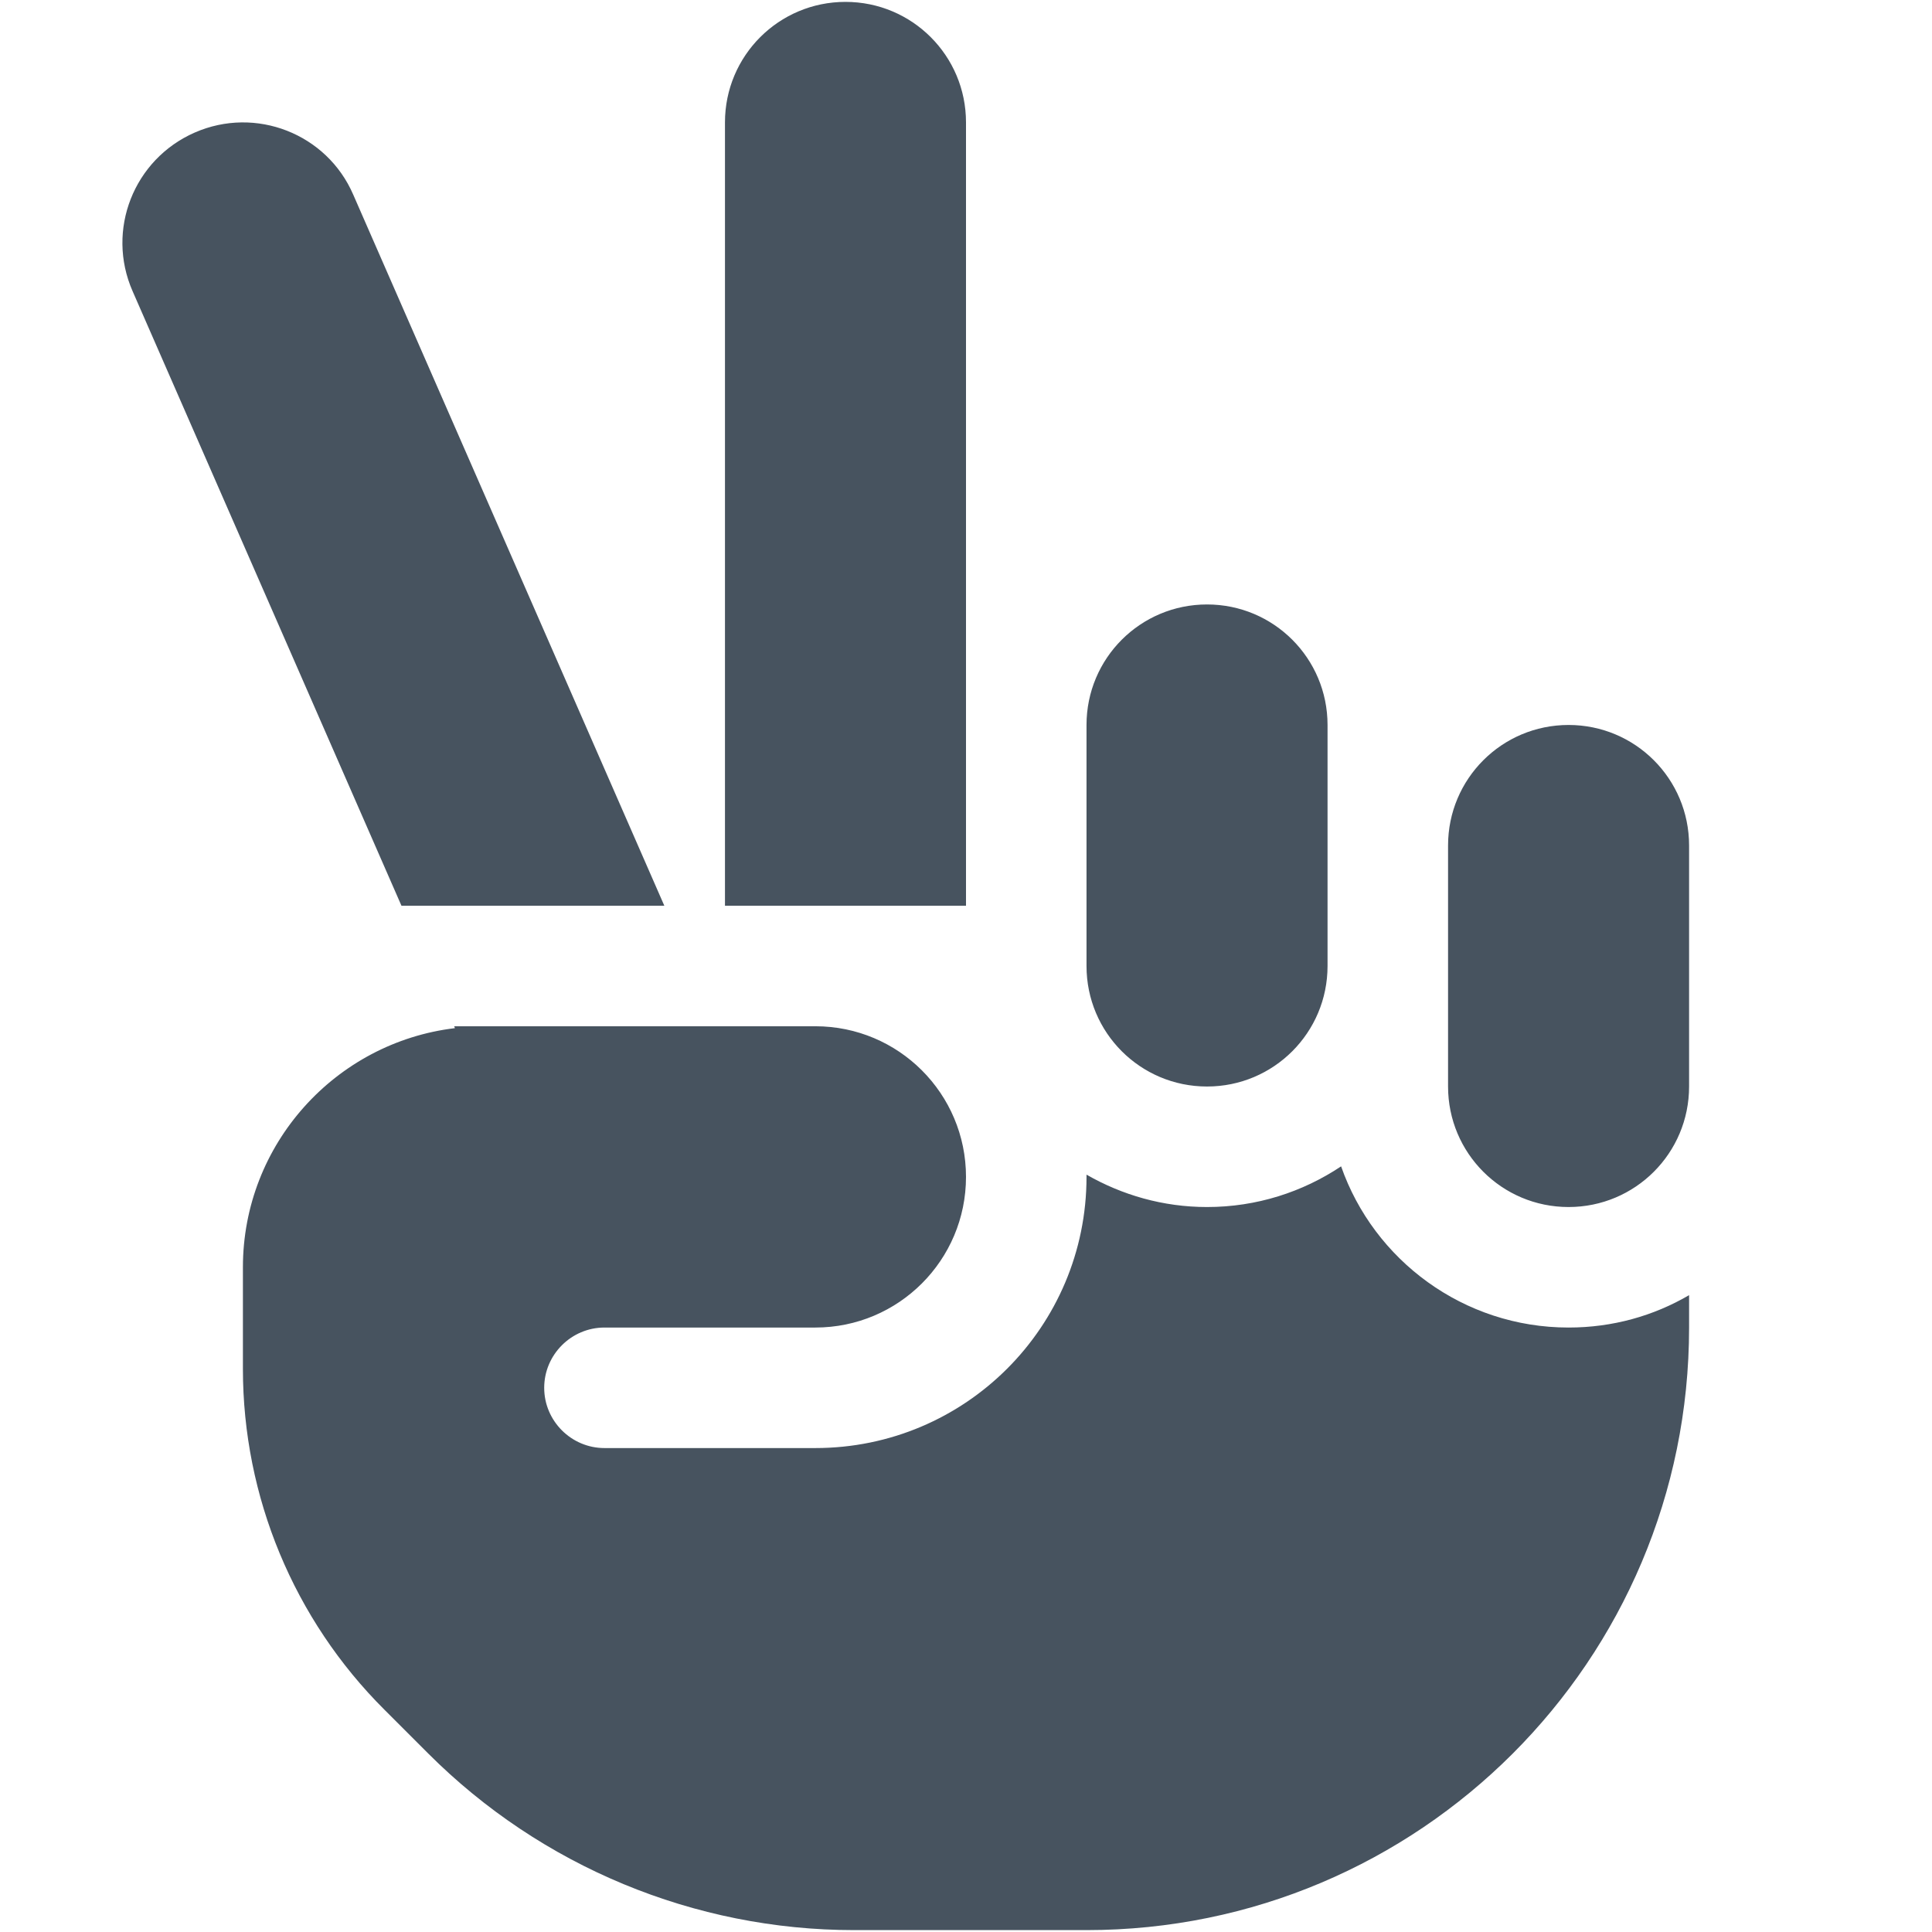 <svg width="513" height="513" viewBox="0 0 513 513" fill="none" xmlns="http://www.w3.org/2000/svg">
<g clip-path="url(#clip0_104_1554)">
<path d="M224.5 0.5C242.2 0.5 256.5 14.8 256.5 32.5V240.5H192.5V32.5C192.5 14.8 206.8 0.5 224.5 0.5ZM320.5 160.5C338.2 160.5 352.5 174.8 352.5 192.5V256.5C352.5 274.2 338.2 288.5 320.5 288.5C302.8 288.5 288.5 274.2 288.5 256.5V192.5C288.5 174.8 302.8 160.5 320.5 160.5ZM384.5 224.5C384.5 206.8 398.8 192.5 416.5 192.5C434.2 192.5 448.5 206.8 448.5 224.5V288.5C448.5 306.2 434.2 320.5 416.5 320.5C398.8 320.5 384.5 306.2 384.5 288.5V224.5ZM93.8 51.7L176.4 240.5H106.6L35.2 77.3C28.1 61.1 35.5 42.3 51.7 35.2C67.9 28.1 86.8 35.5 93.8 51.7ZM120.8 273L120.6 272.5H190.5H216.5C238.6 272.5 256.5 290.4 256.5 312.5C256.5 334.6 238.6 352.5 216.5 352.5H160.5C151.7 352.5 144.5 359.7 144.5 368.5C144.5 377.3 151.7 384.5 160.5 384.5H216.5C256.3 384.5 288.5 352.3 288.5 312.5V311.9C297.9 317.3 308.8 320.5 320.5 320.5C333.7 320.5 345.9 316.5 356.1 309.7C364.8 334.6 388.6 352.5 416.5 352.5C428.2 352.5 439.1 349.4 448.5 343.9V352.5C448.5 440.9 376.9 512.5 288.5 512.5H226.8C184.4 512.5 143.7 495.6 113.7 465.6L102.1 454C78 430 64.5 397.4 64.5 363.5V336.5C64.5 303.8 89.1 276.8 120.8 273Z" fill="#47535F"/>
</g>
<defs>
<clipPath id="clip0_104_1554">
<rect width="512" height="512" fill="white" transform="translate(0.5 0.5)"/>
</clipPath>
</defs>
</svg>
